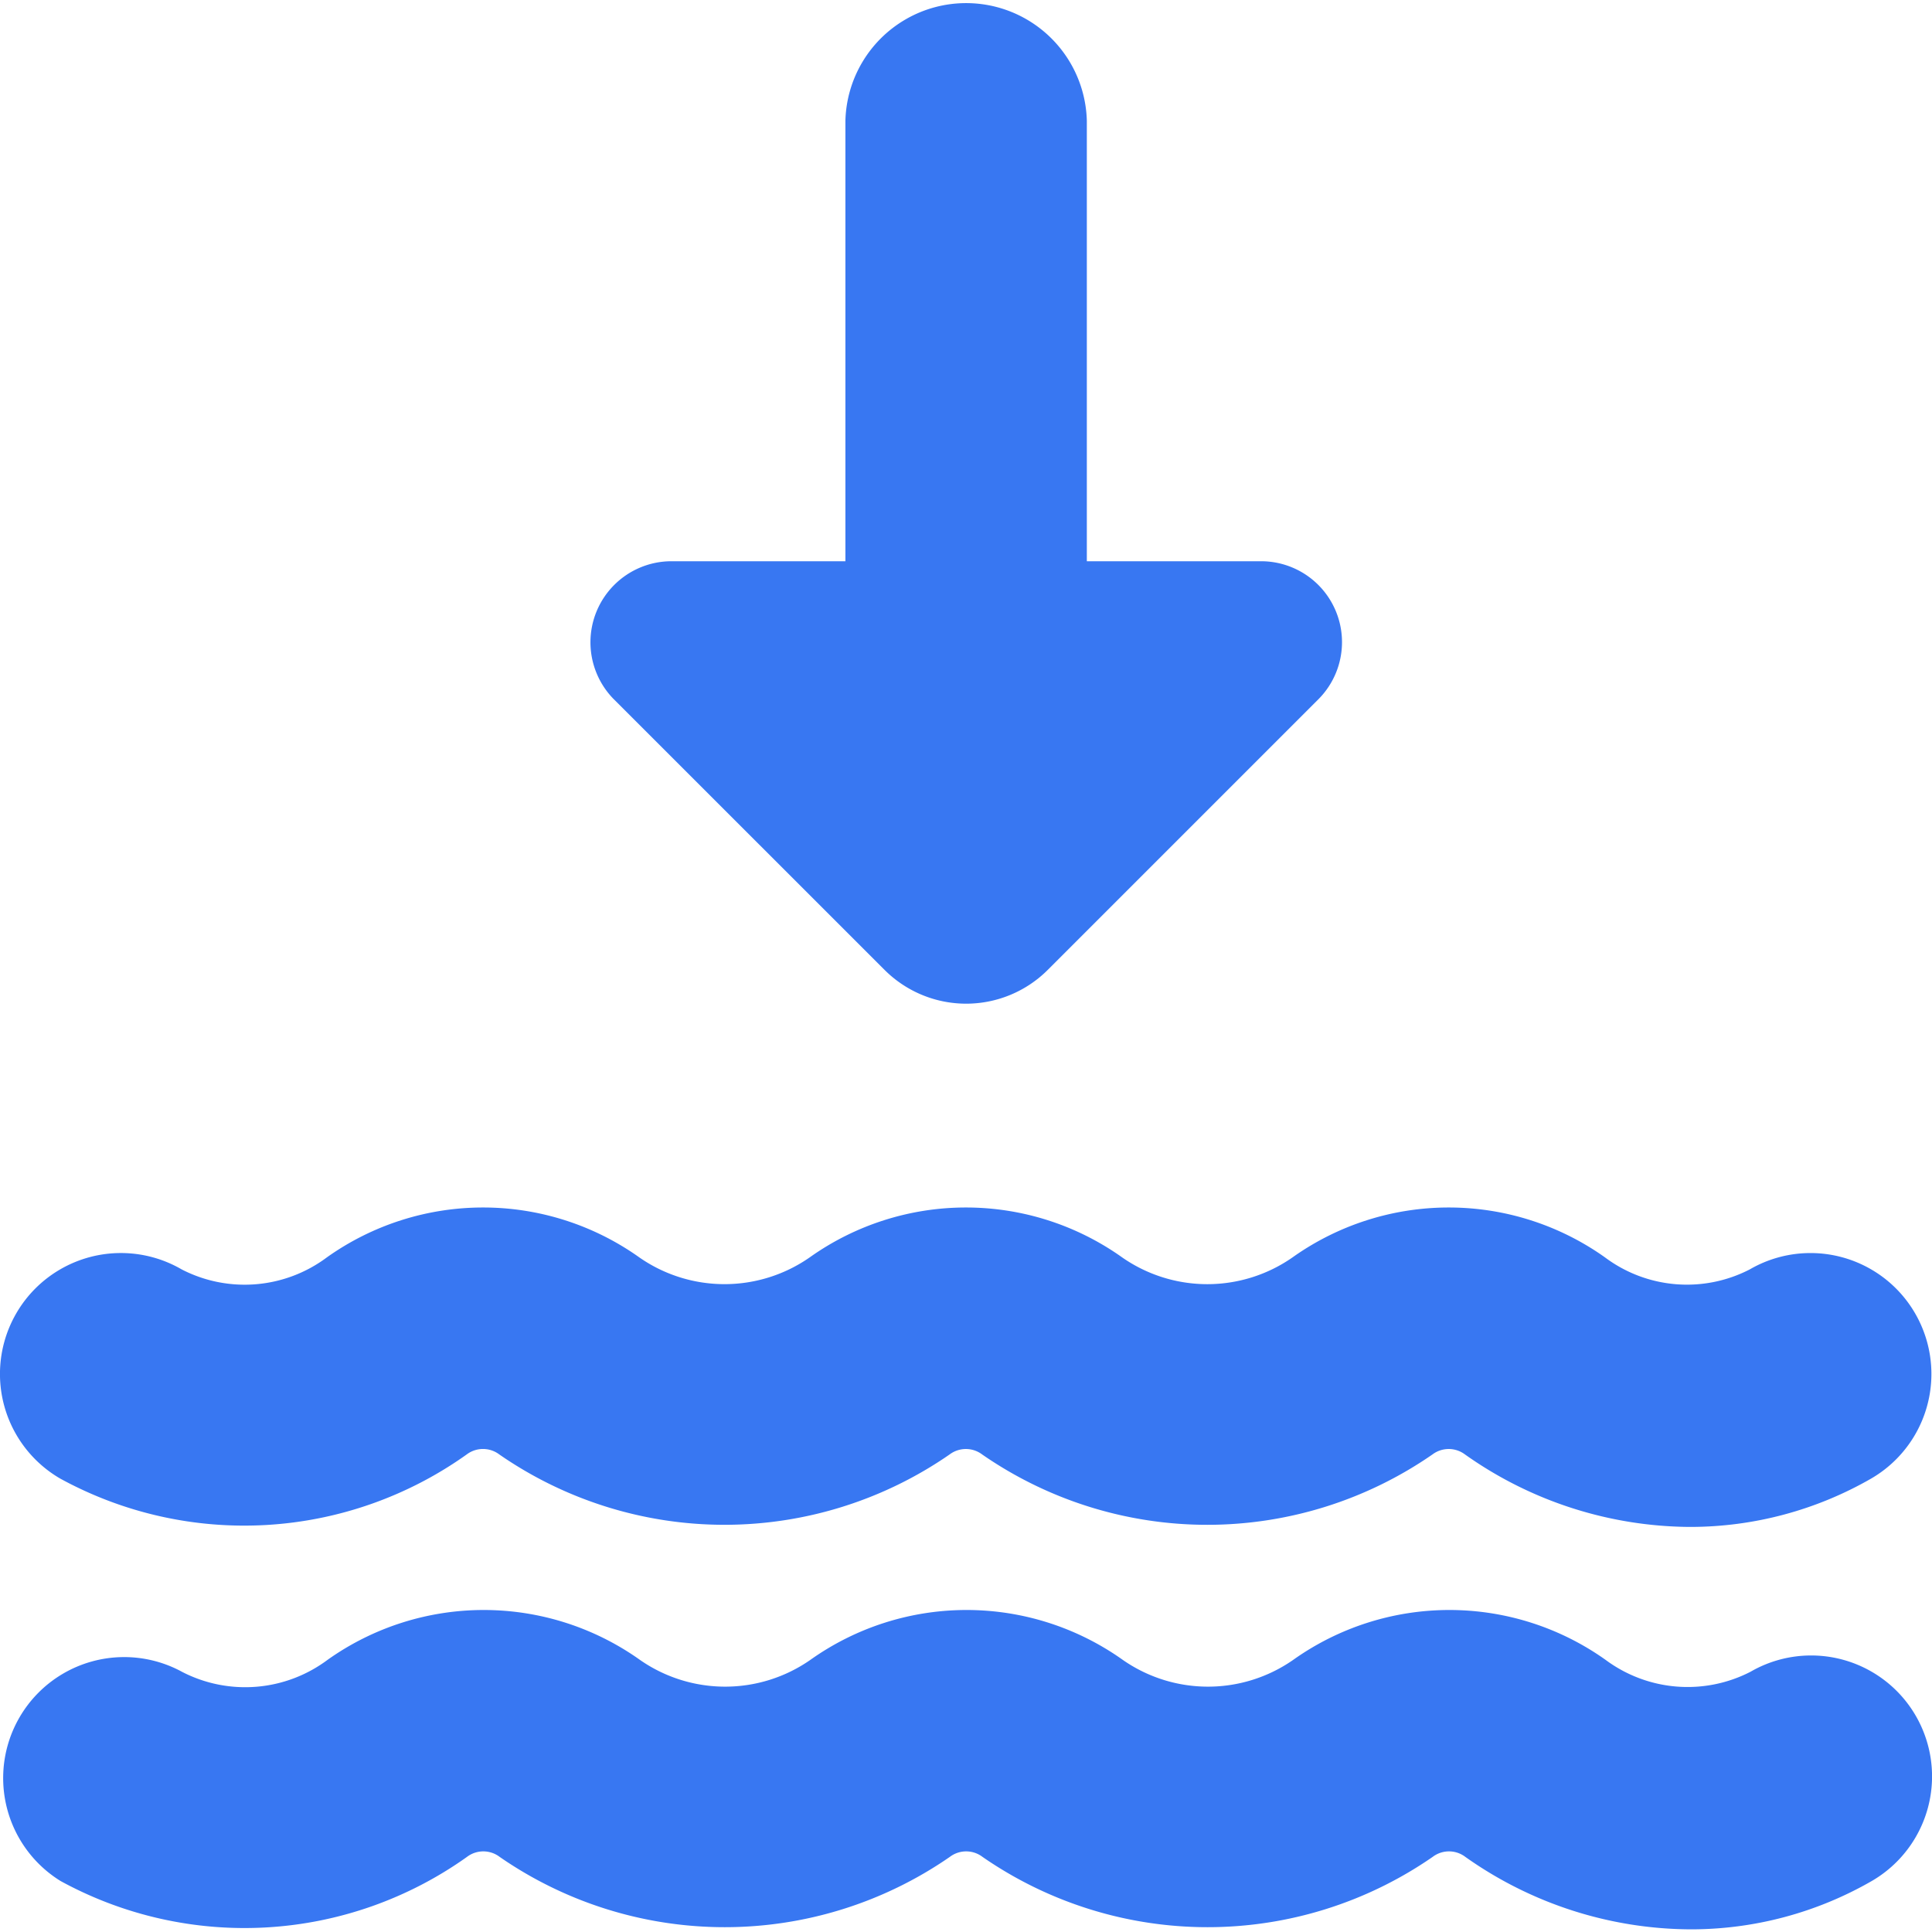 <svg xmlns="http://www.w3.org/2000/svg" width="24" height="24" fill="none"><path d="M20.999 18.968a4.874 4.874 0 01-2.8-.9.336.336 0 00-.405 0 4.912 4.912 0 01-5.593 0 .336.336 0 00-.405 0 4.913 4.913 0 01-5.593 0 .336.336 0 00-.406 0 4.762 4.762 0 01-5.048.3 1.502 1.502 0 111.506-2.6 1.706 1.706 0 001.805-.148 3.348 3.348 0 013.882 0 1.851 1.851 0 002.116 0 3.348 3.348 0 013.882 0 1.85 1.85 0 002.116 0 3.348 3.348 0 013.882 0 1.7 1.7 0 001.8.148 1.502 1.502 0 011.505 2.6 4.51 4.51 0 01-2.244.6zm2.252 4.399a1.502 1.502 0 10-1.505-2.6 1.708 1.708 0 01-1.8-.147 3.348 3.348 0 00-3.882 0 1.851 1.851 0 01-2.116 0 3.348 3.348 0 00-3.882 0 1.851 1.851 0 01-2.116 0 3.348 3.348 0 00-3.882 0 1.709 1.709 0 01-1.805.149 1.503 1.503 0 00-1.51 2.598 4.762 4.762 0 005.048-.3.335.335 0 01.406 0 4.913 4.913 0 005.592 0 .335.335 0 01.406 0 4.913 4.913 0 005.592 0 .335.335 0 01.406 0c.817.58 1.793.895 2.796.9a4.499 4.499 0 002.252-.6zM15.678 6.972h-2.177V1.5a1.5 1.5 0 00-2.999 0v5.472H8.325a1.007 1.007 0 00-.706 1.708l3.368 3.367a1.434 1.434 0 002.03 0l3.367-3.367a1.005 1.005 0 00-.706-1.708z" fill="#3877F2"/></svg>